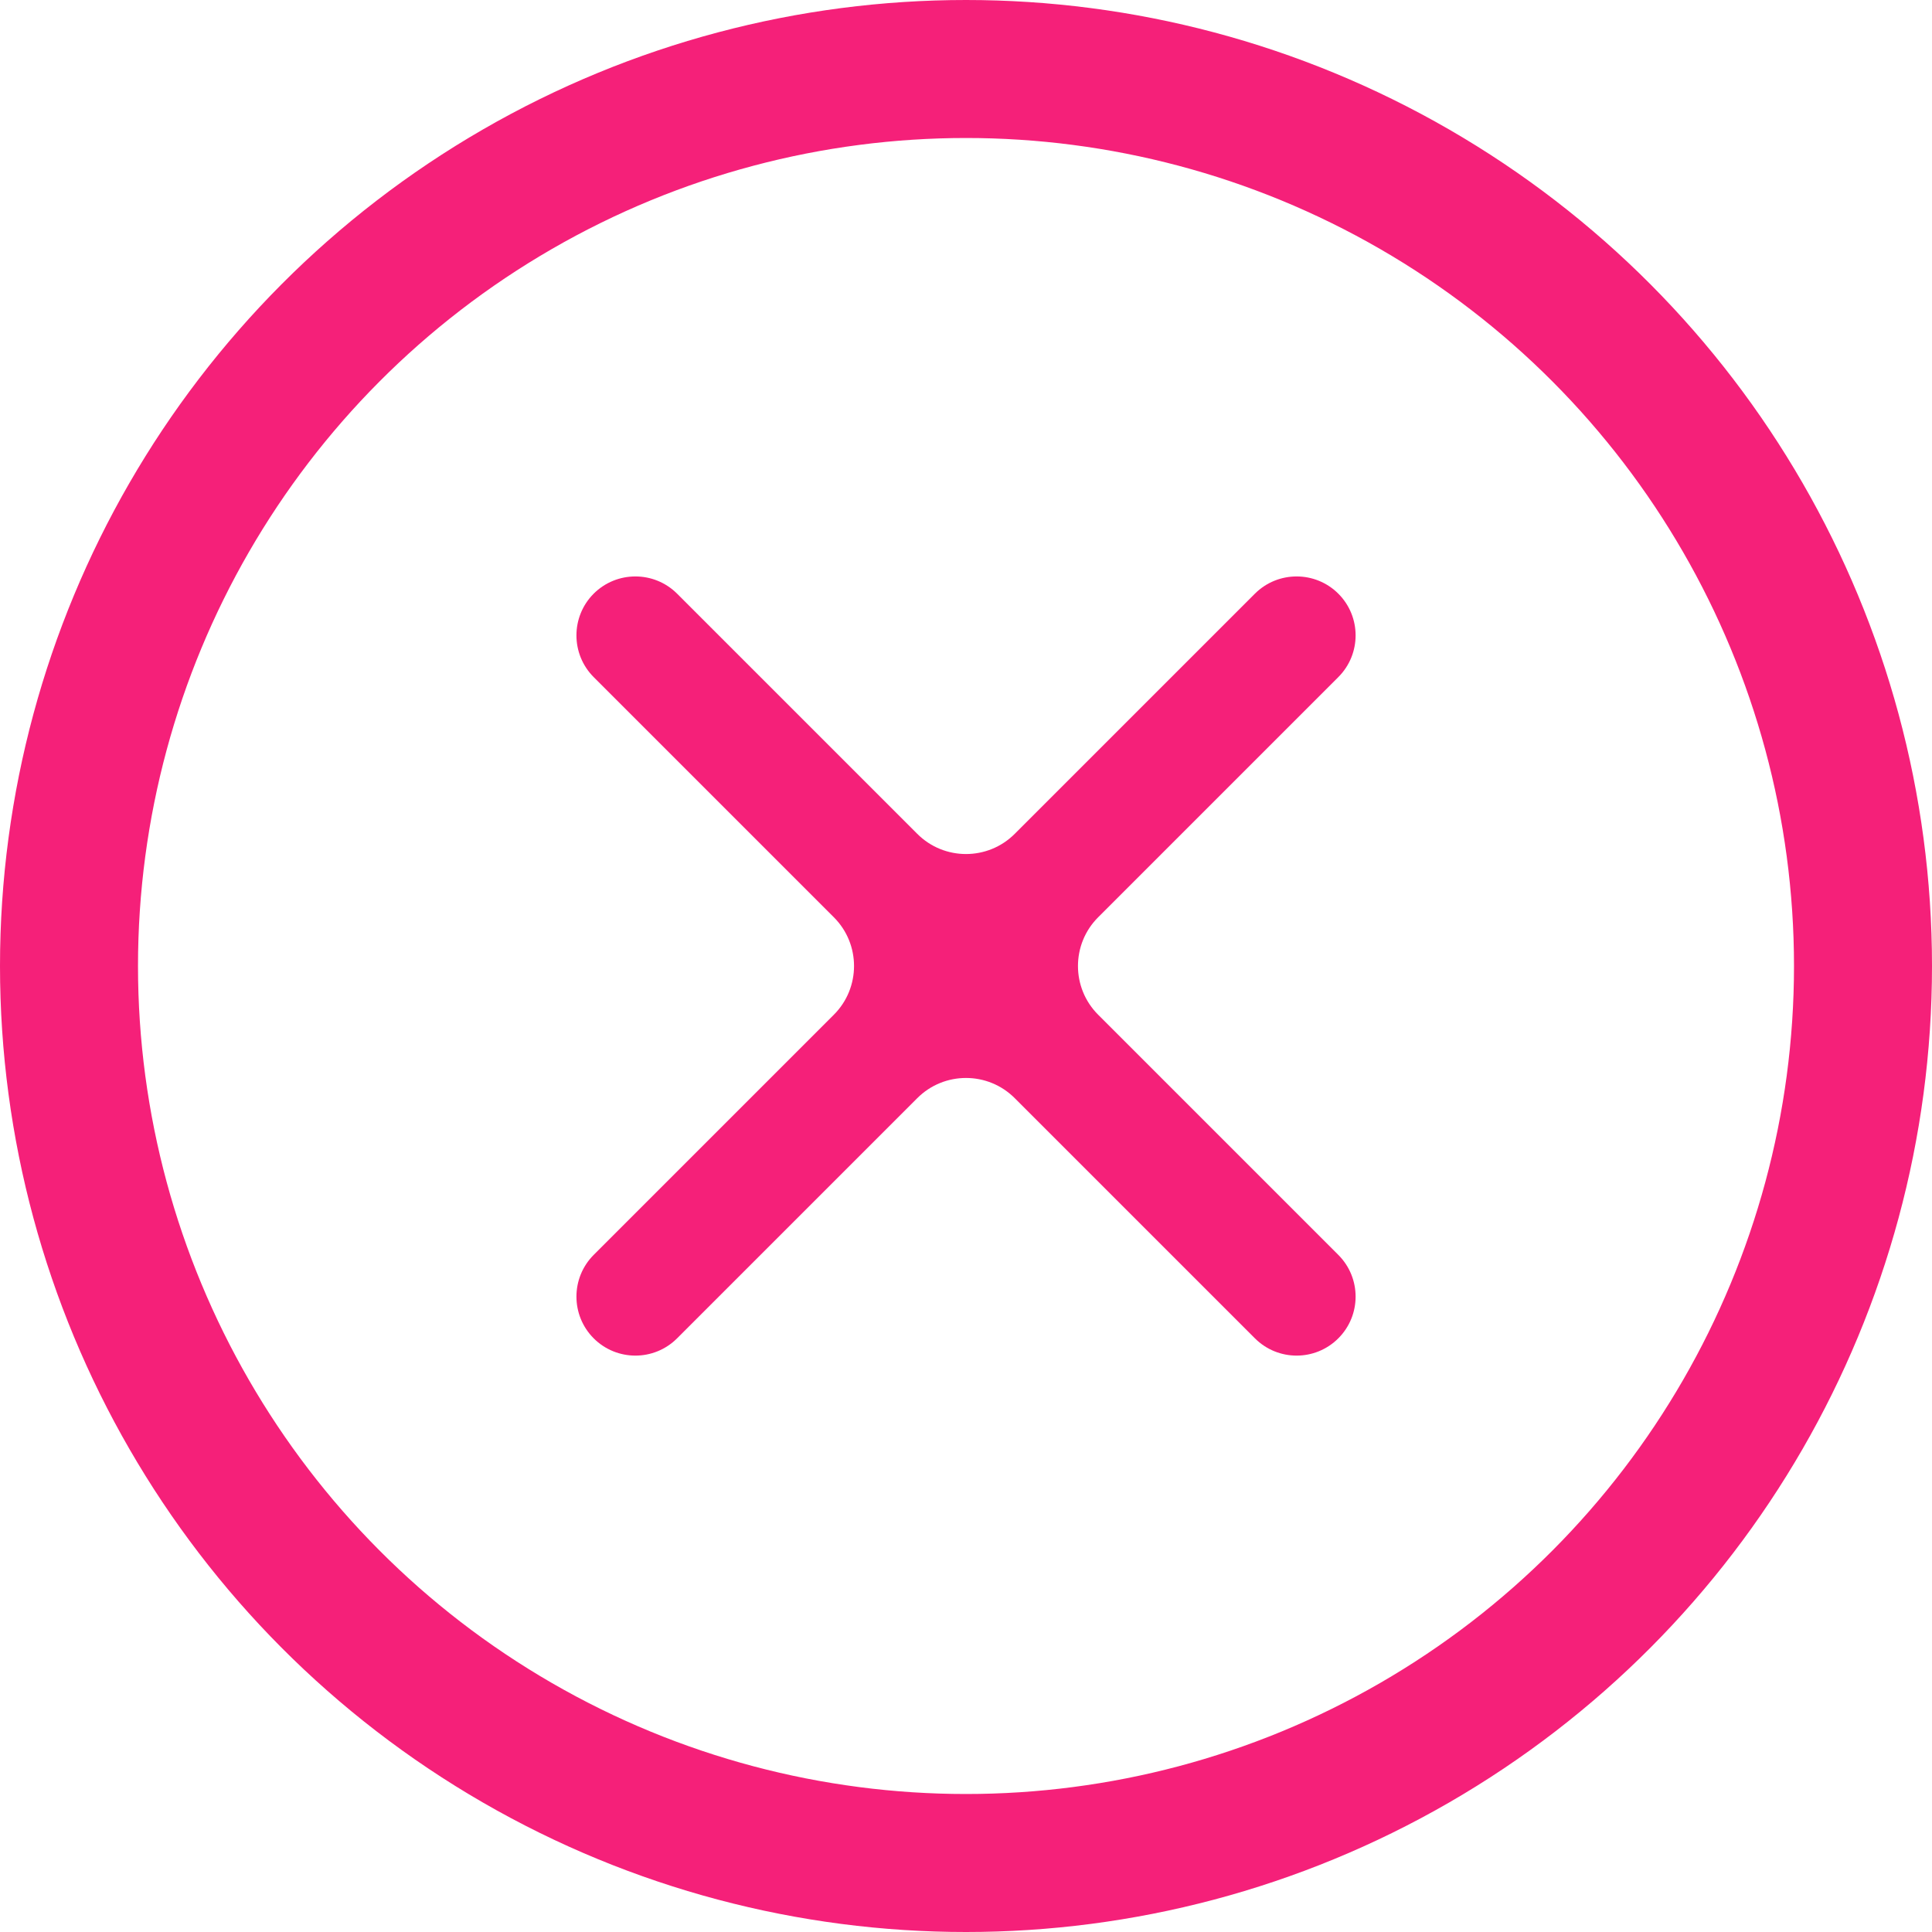 <svg width="28" height="28" viewBox="0 0 28 28" fill="none" xmlns="http://www.w3.org/2000/svg">
<circle cx="14" cy="14" r="13" stroke="#F52079" stroke-width="2"/>
<path d="M19.396 9.813C19.73 9.479 19.73 8.938 19.396 8.604C19.062 8.271 18.521 8.271 18.187 8.604L14.707 12.084C14.317 12.475 13.683 12.475 13.293 12.084L9.813 8.604C9.479 8.271 8.938 8.271 8.604 8.604C8.271 8.938 8.271 9.479 8.604 9.813L12.084 13.293C12.475 13.683 12.475 14.317 12.084 14.707L8.604 18.187C8.271 18.521 8.271 19.062 8.604 19.396C8.938 19.73 9.479 19.73 9.813 19.396L13.293 15.916C13.683 15.525 14.317 15.525 14.707 15.916L18.187 19.396C18.521 19.73 19.062 19.73 19.396 19.396C19.73 19.062 19.73 18.521 19.396 18.187L15.916 14.707C15.525 14.317 15.525 13.683 15.916 13.293L19.396 9.813Z" fill="#F52079"/>
</svg>
